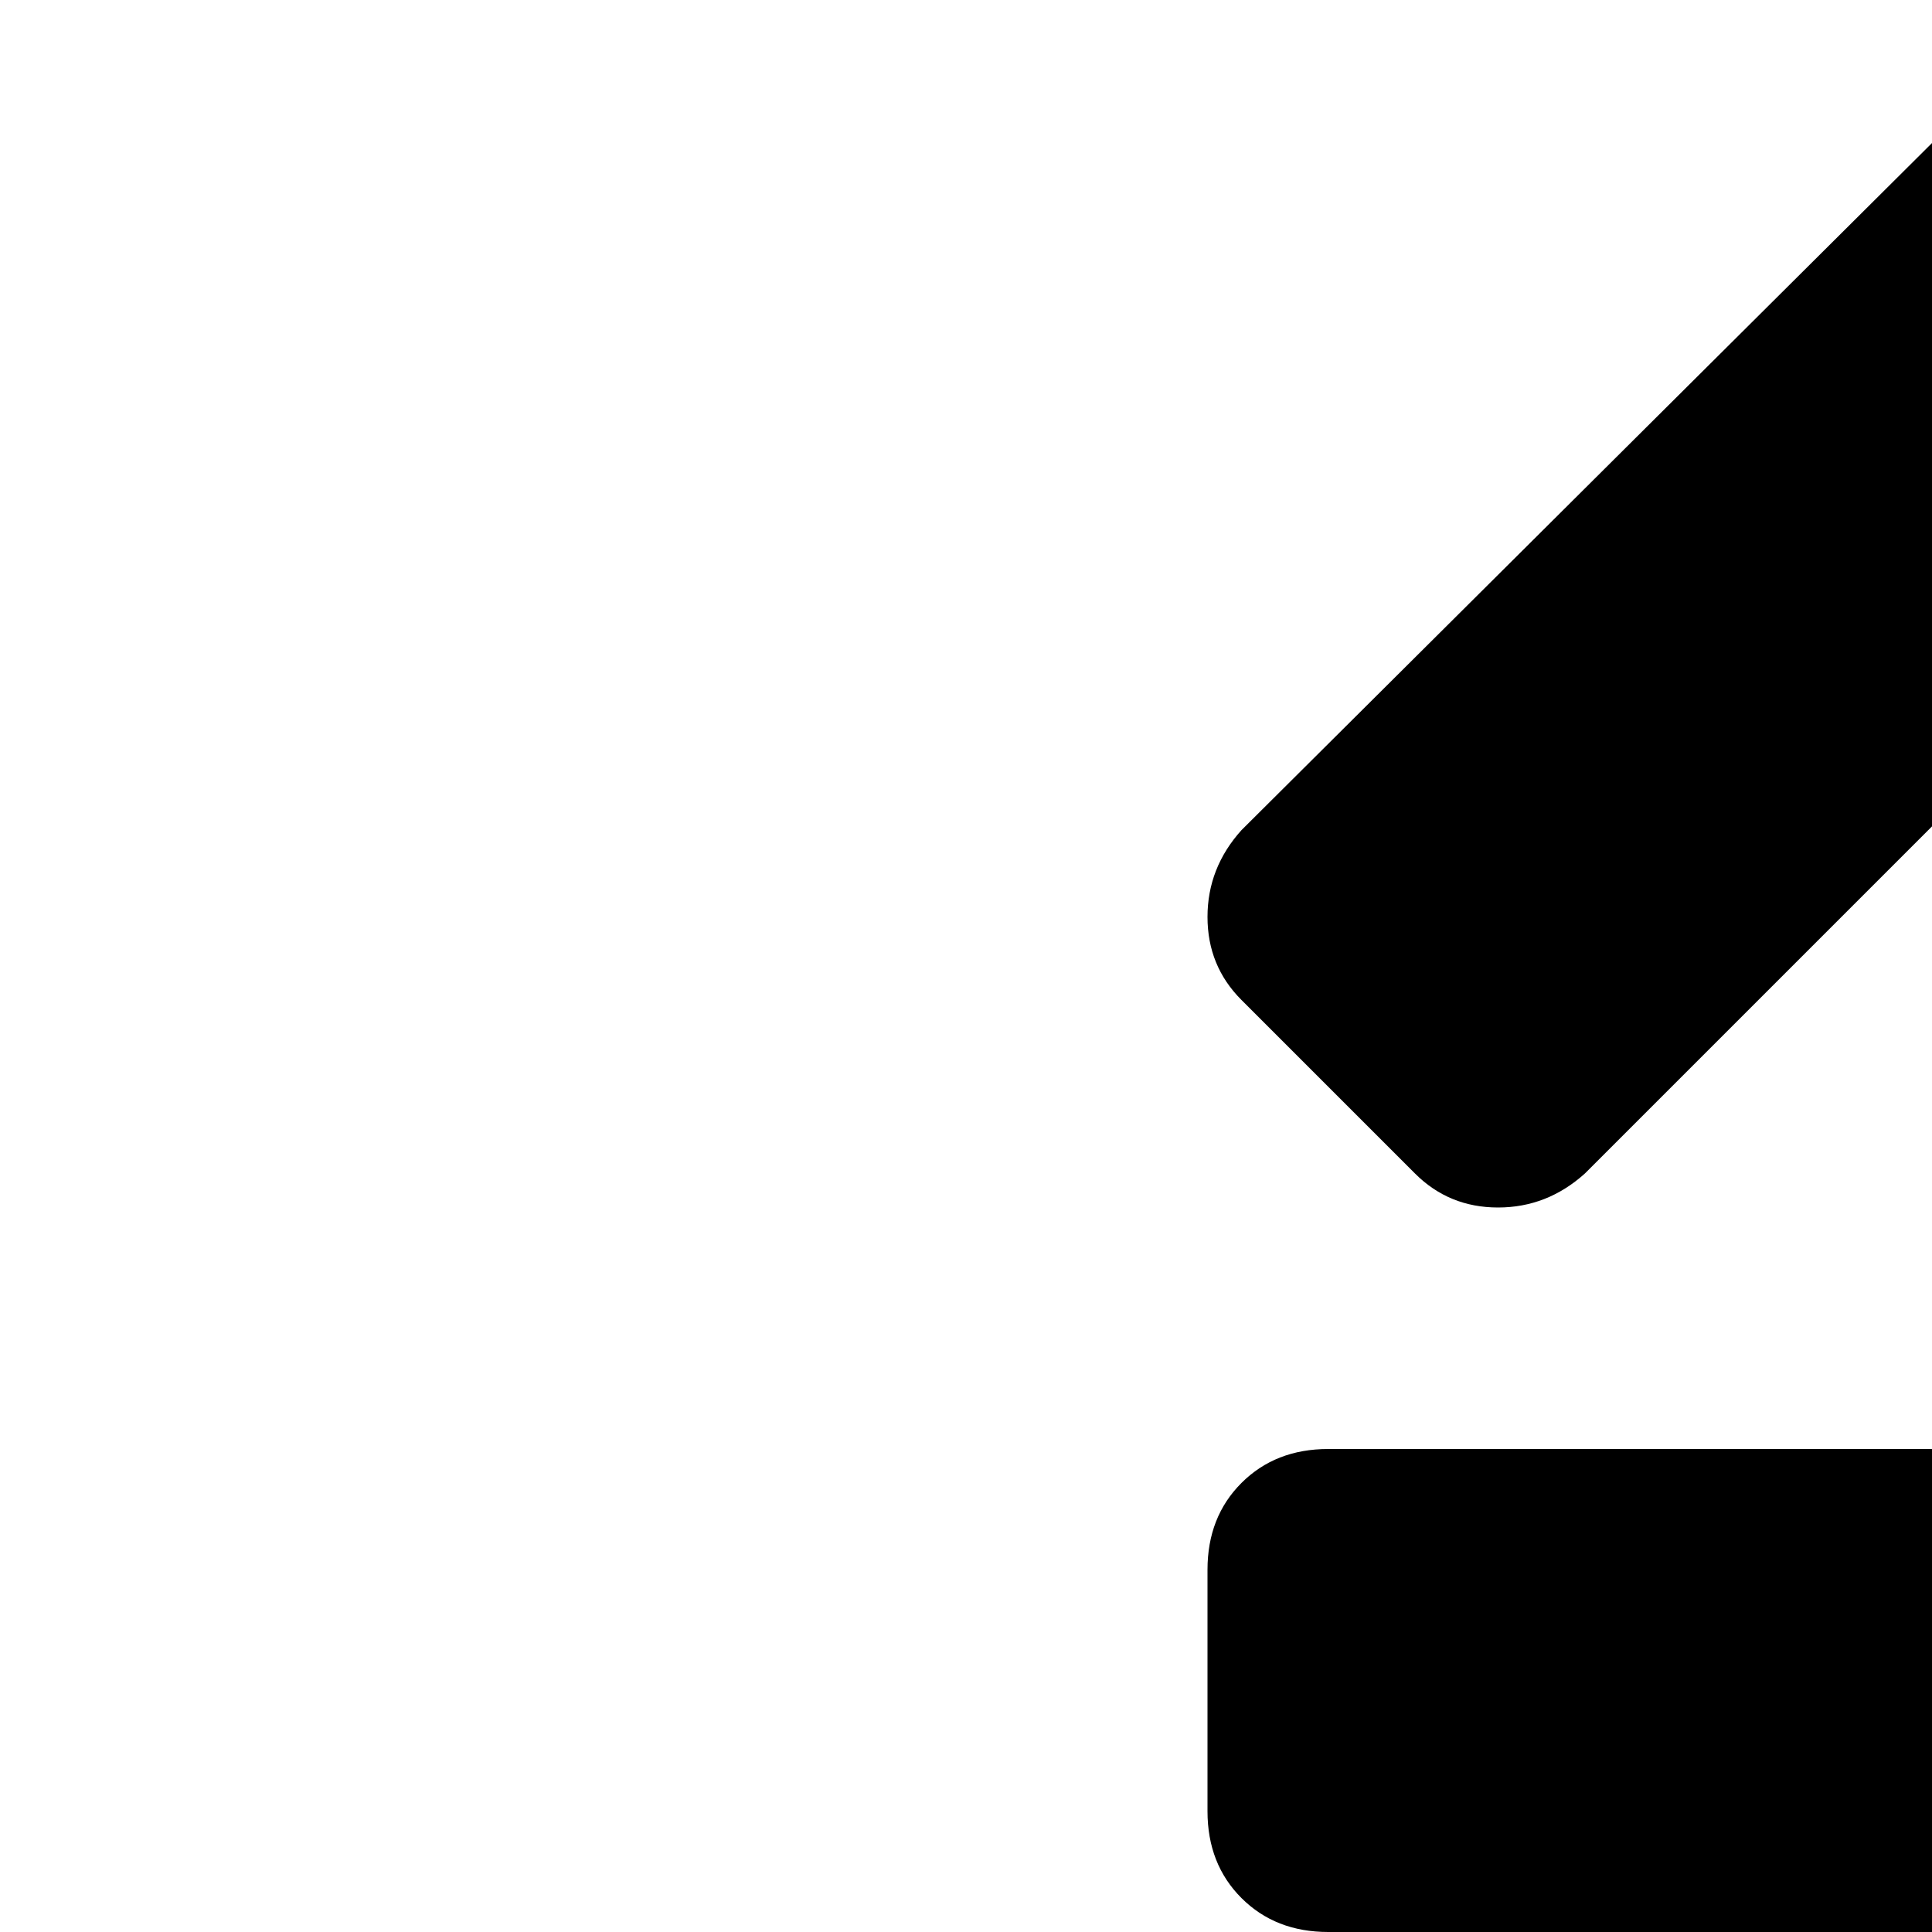 <svg xmlns="http://www.w3.org/2000/svg" version="1.1" viewBox="0 0 512 512" fill="currentColor"><path fill="currentColor" d="M640 644q217 24 364.5 187.5T1152 1216q0 167-87 306t-236 212t-319 54q-133-15-245.5-88t-182-188T2 1263q-12-155 52.5-292t186-224T512 644V512H352q-14 0-23-9t-9-23v-64q0-14 9-23t23-9h160V219l-92 92q-10 9-23 9t-22-9l-46-46q-9-9-9-22t9-23L531 19q19-19 45-19t45 19l202 201q9 10 9 23t-9 22l-46 46q-9 9-22 9t-23-9l-92-92v165h160q14 0 23 9t9 23v64q0 14-9 23t-23 9H640zm-64 1020q185 0 316.5-131.5T1024 1216T892.5 899.5T576 768T259.5 899.5T128 1216t131.5 316.5T576 1664"/></svg>